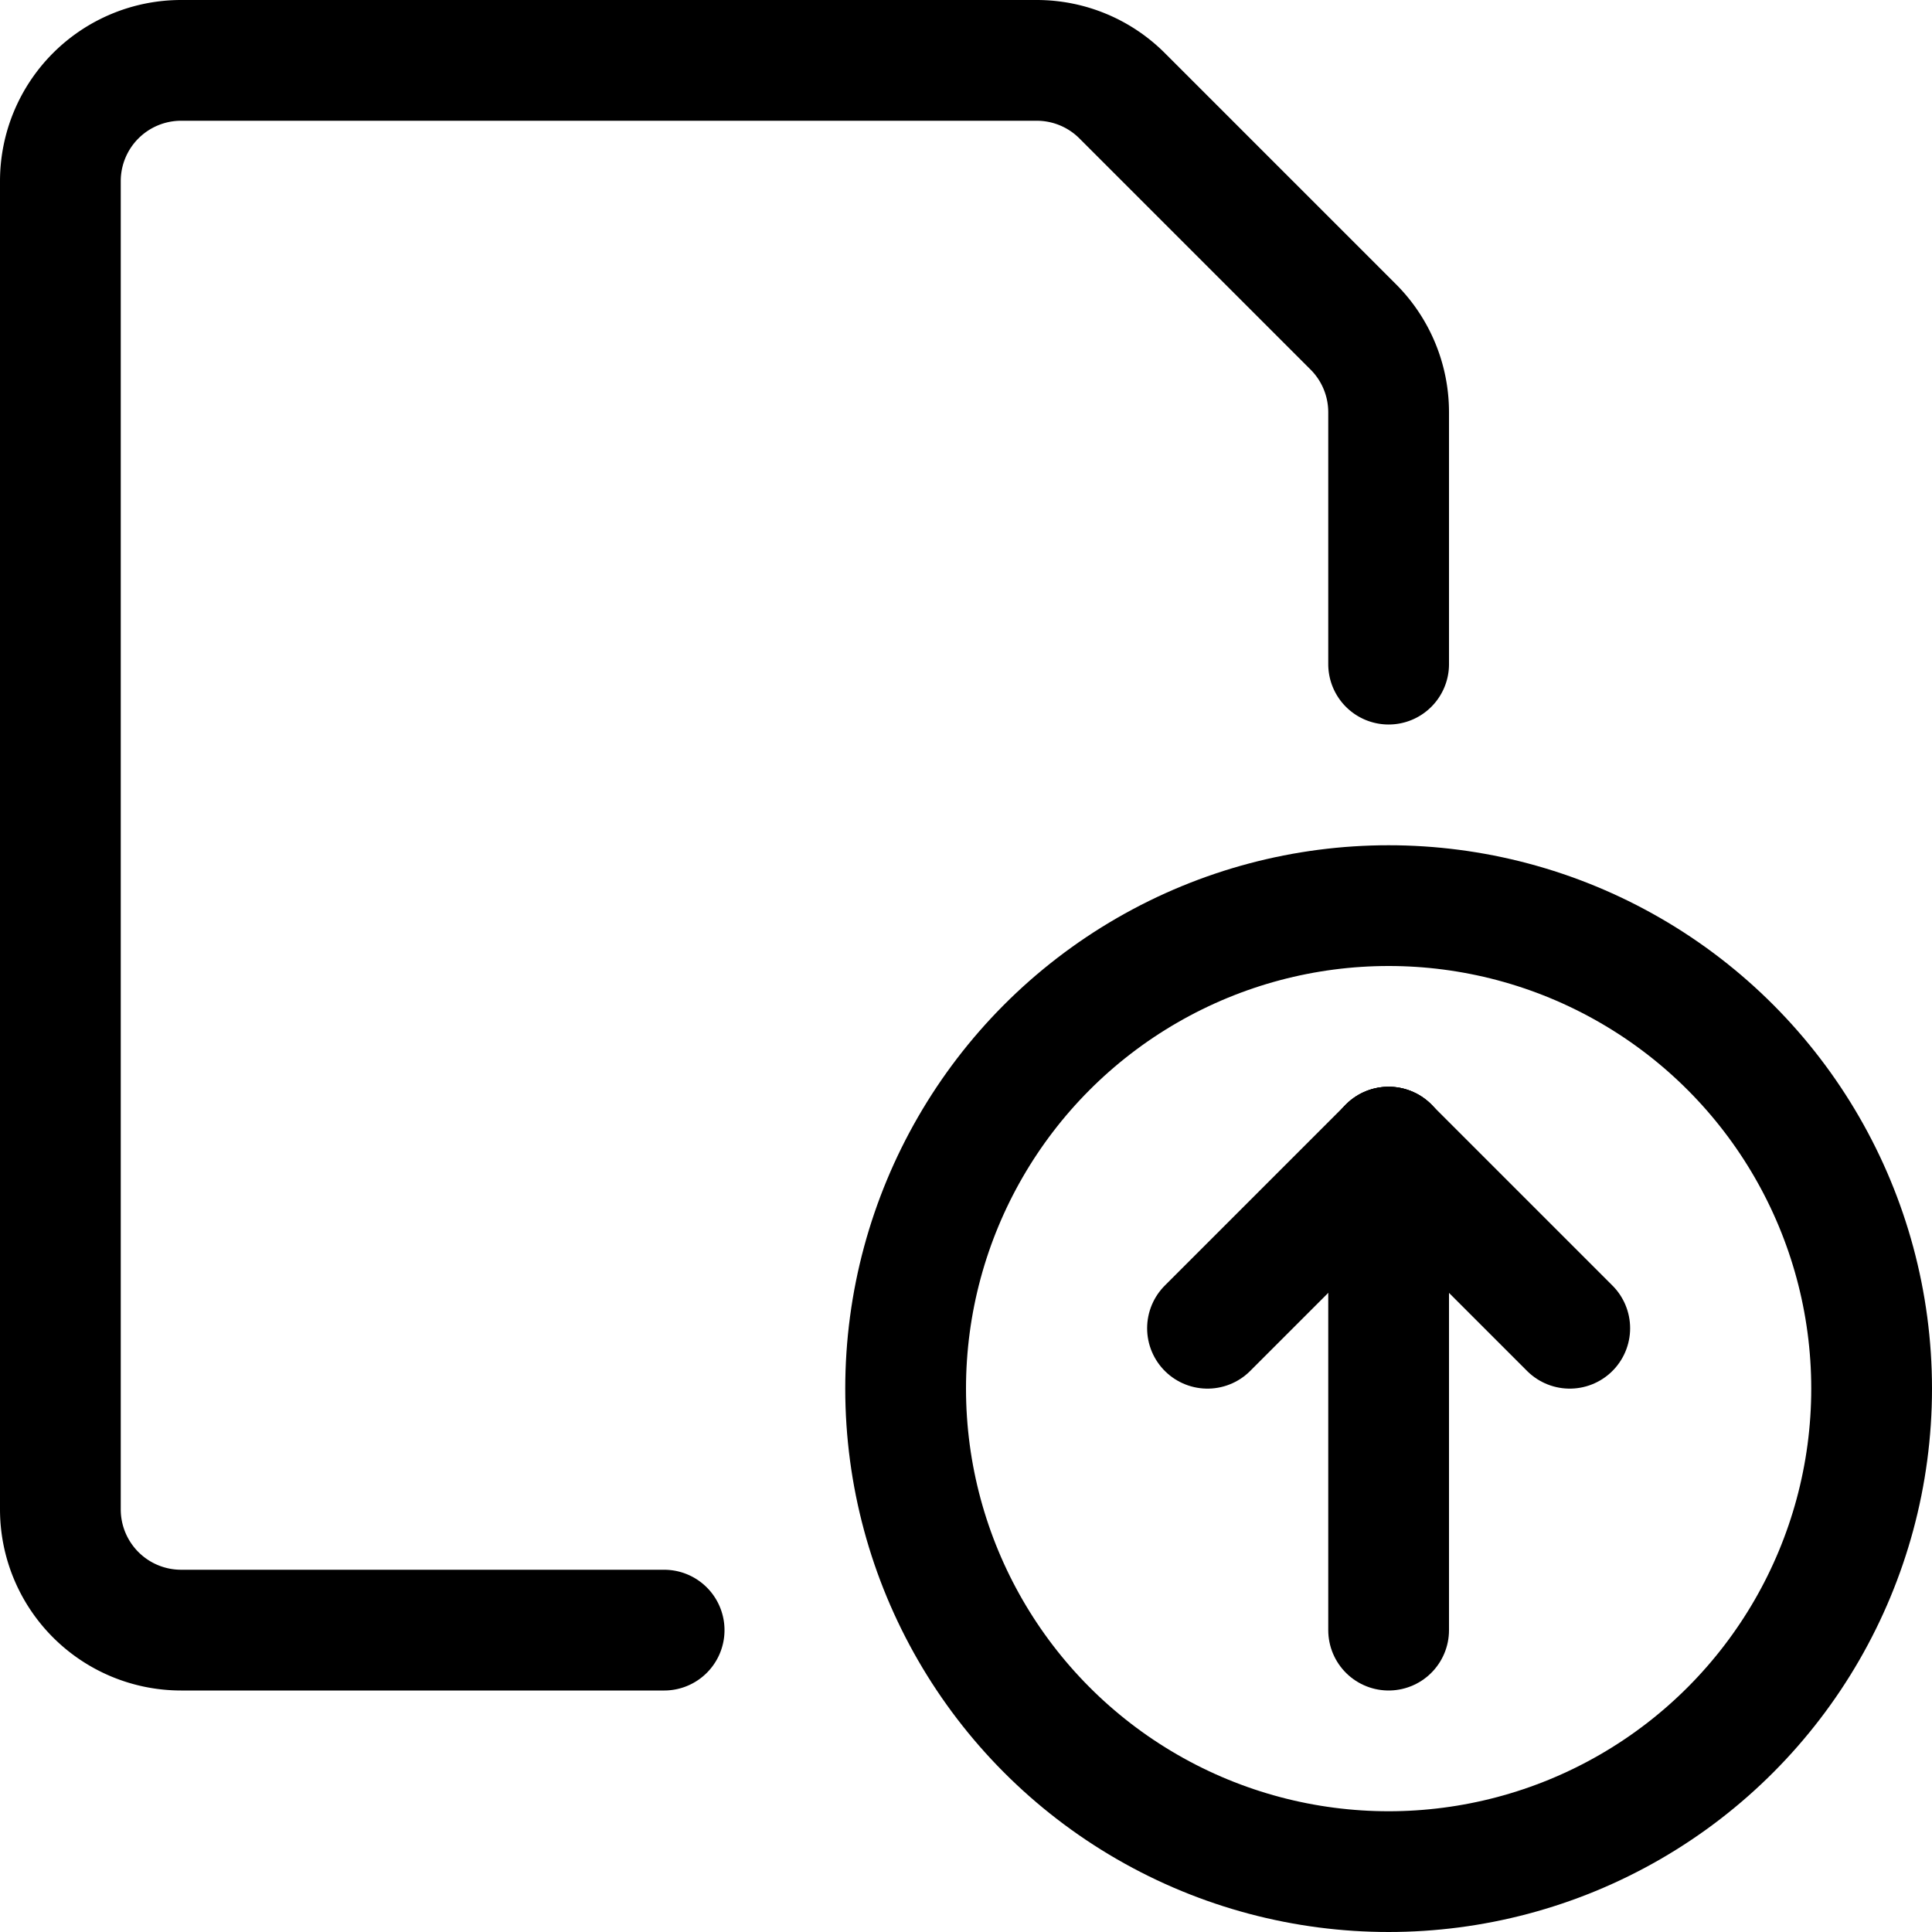 <svg xmlns="http://www.w3.org/2000/svg" viewBox="0 0 24 24"><defs><style>.a{fill:none;stroke:currentColor;stroke-linecap:round;stroke-linejoin:round;stroke-width:1.5px;}</style></defs><title>common-file-upload</title><circle class="a" cx="17.25" cy="17.25" r="6"/><line class="a" x1="17.25" y1="20.25" x2="17.25" y2="14.25"/><line class="a" x1="17.25" y1="14.25" x2="15" y2="16.5"/><line class="a" x1="17.25" y1="14.25" x2="19.5" y2="16.5"/><path class="a" d="M8.25,20.25h-6a1.5,1.5,0,0,1-1.5-1.5V2.25A1.5,1.5,0,0,1,2.25.75H12.879a1.5,1.5,0,0,1,1.06.439l2.872,2.872a1.5,1.5,0,0,1,.439,1.06V8.25"/></svg>